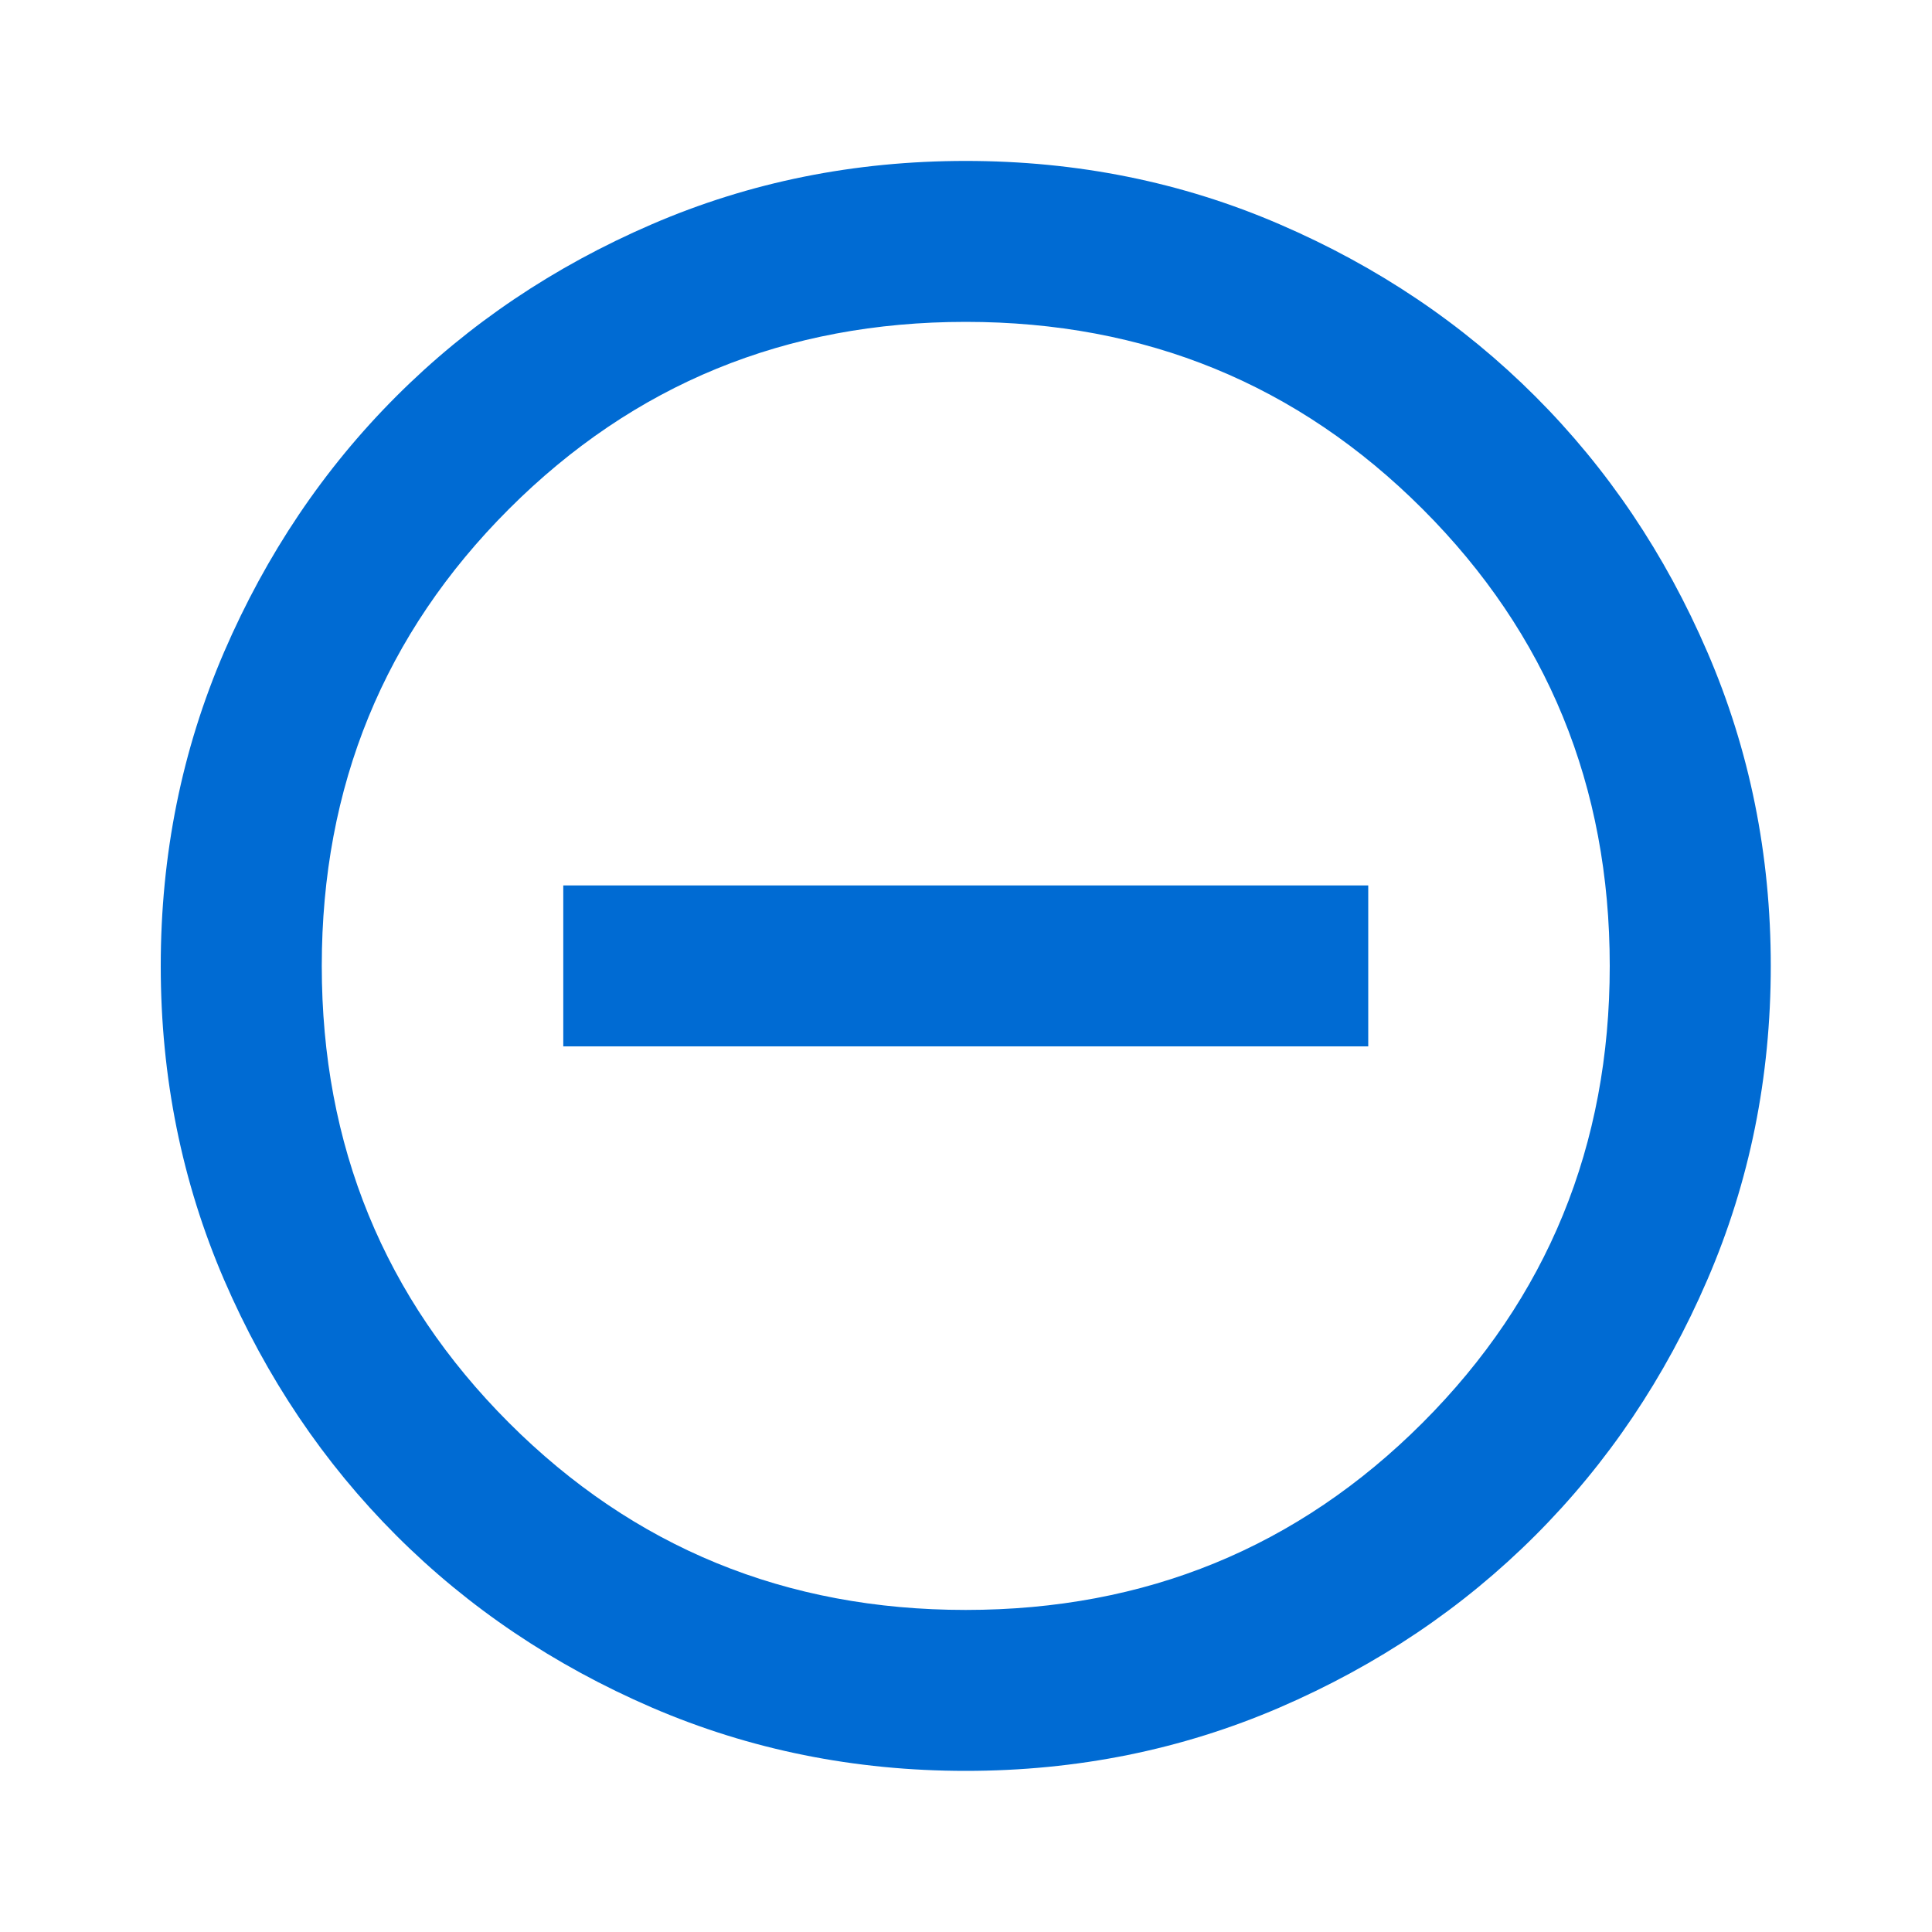 <svg width="20" height="20" viewBox="0 0 20 20" fill="none" xmlns="http://www.w3.org/2000/svg">
<g id="do_not_disturb_on">
<mask id="mask0_4146_59229" style="mask-type:alpha" maskUnits="userSpaceOnUse" x="0" y="0" width="20" height="20">
<rect id="Bounding box" width="20" height="20" fill="#D9D9D9"/>
</mask>
<g mask="url(#mask0_4146_59229)">
<path id="do_not_disturb_on_2" d="M5.831 10.832H14.164V9.166H5.831V10.832ZM9.997 18.332C8.845 18.332 7.761 18.113 6.747 17.676C5.734 17.238 4.852 16.645 4.102 15.895C3.352 15.145 2.758 14.263 2.32 13.249C1.883 12.235 1.664 11.152 1.664 9.999C1.664 8.846 1.883 7.763 2.32 6.749C2.758 5.735 3.352 4.853 4.102 4.103C4.852 3.353 5.734 2.759 6.747 2.322C7.761 1.884 8.845 1.666 9.997 1.666C11.15 1.666 12.233 1.884 13.247 2.322C14.261 2.759 15.143 3.353 15.893 4.103C16.643 4.853 17.237 5.735 17.674 6.749C18.112 7.763 18.331 8.846 18.331 9.999C18.331 11.152 18.112 12.235 17.674 13.249C17.237 14.263 16.643 15.145 15.893 15.895C15.143 16.645 14.261 17.238 13.247 17.676C12.233 18.113 11.15 18.332 9.997 18.332ZM9.997 16.666C11.858 16.666 13.435 16.02 14.727 14.728C16.018 13.436 16.664 11.86 16.664 9.999C16.664 8.138 16.018 6.561 14.727 5.27C13.435 3.978 11.858 3.332 9.997 3.332C8.136 3.332 6.56 3.978 5.268 5.27C3.977 6.561 3.331 8.138 3.331 9.999C3.331 11.86 3.977 13.436 5.268 14.728C6.56 16.02 8.136 16.666 9.997 16.666Z" fill="#006BD3"/>
</g>
</g>
</svg>
